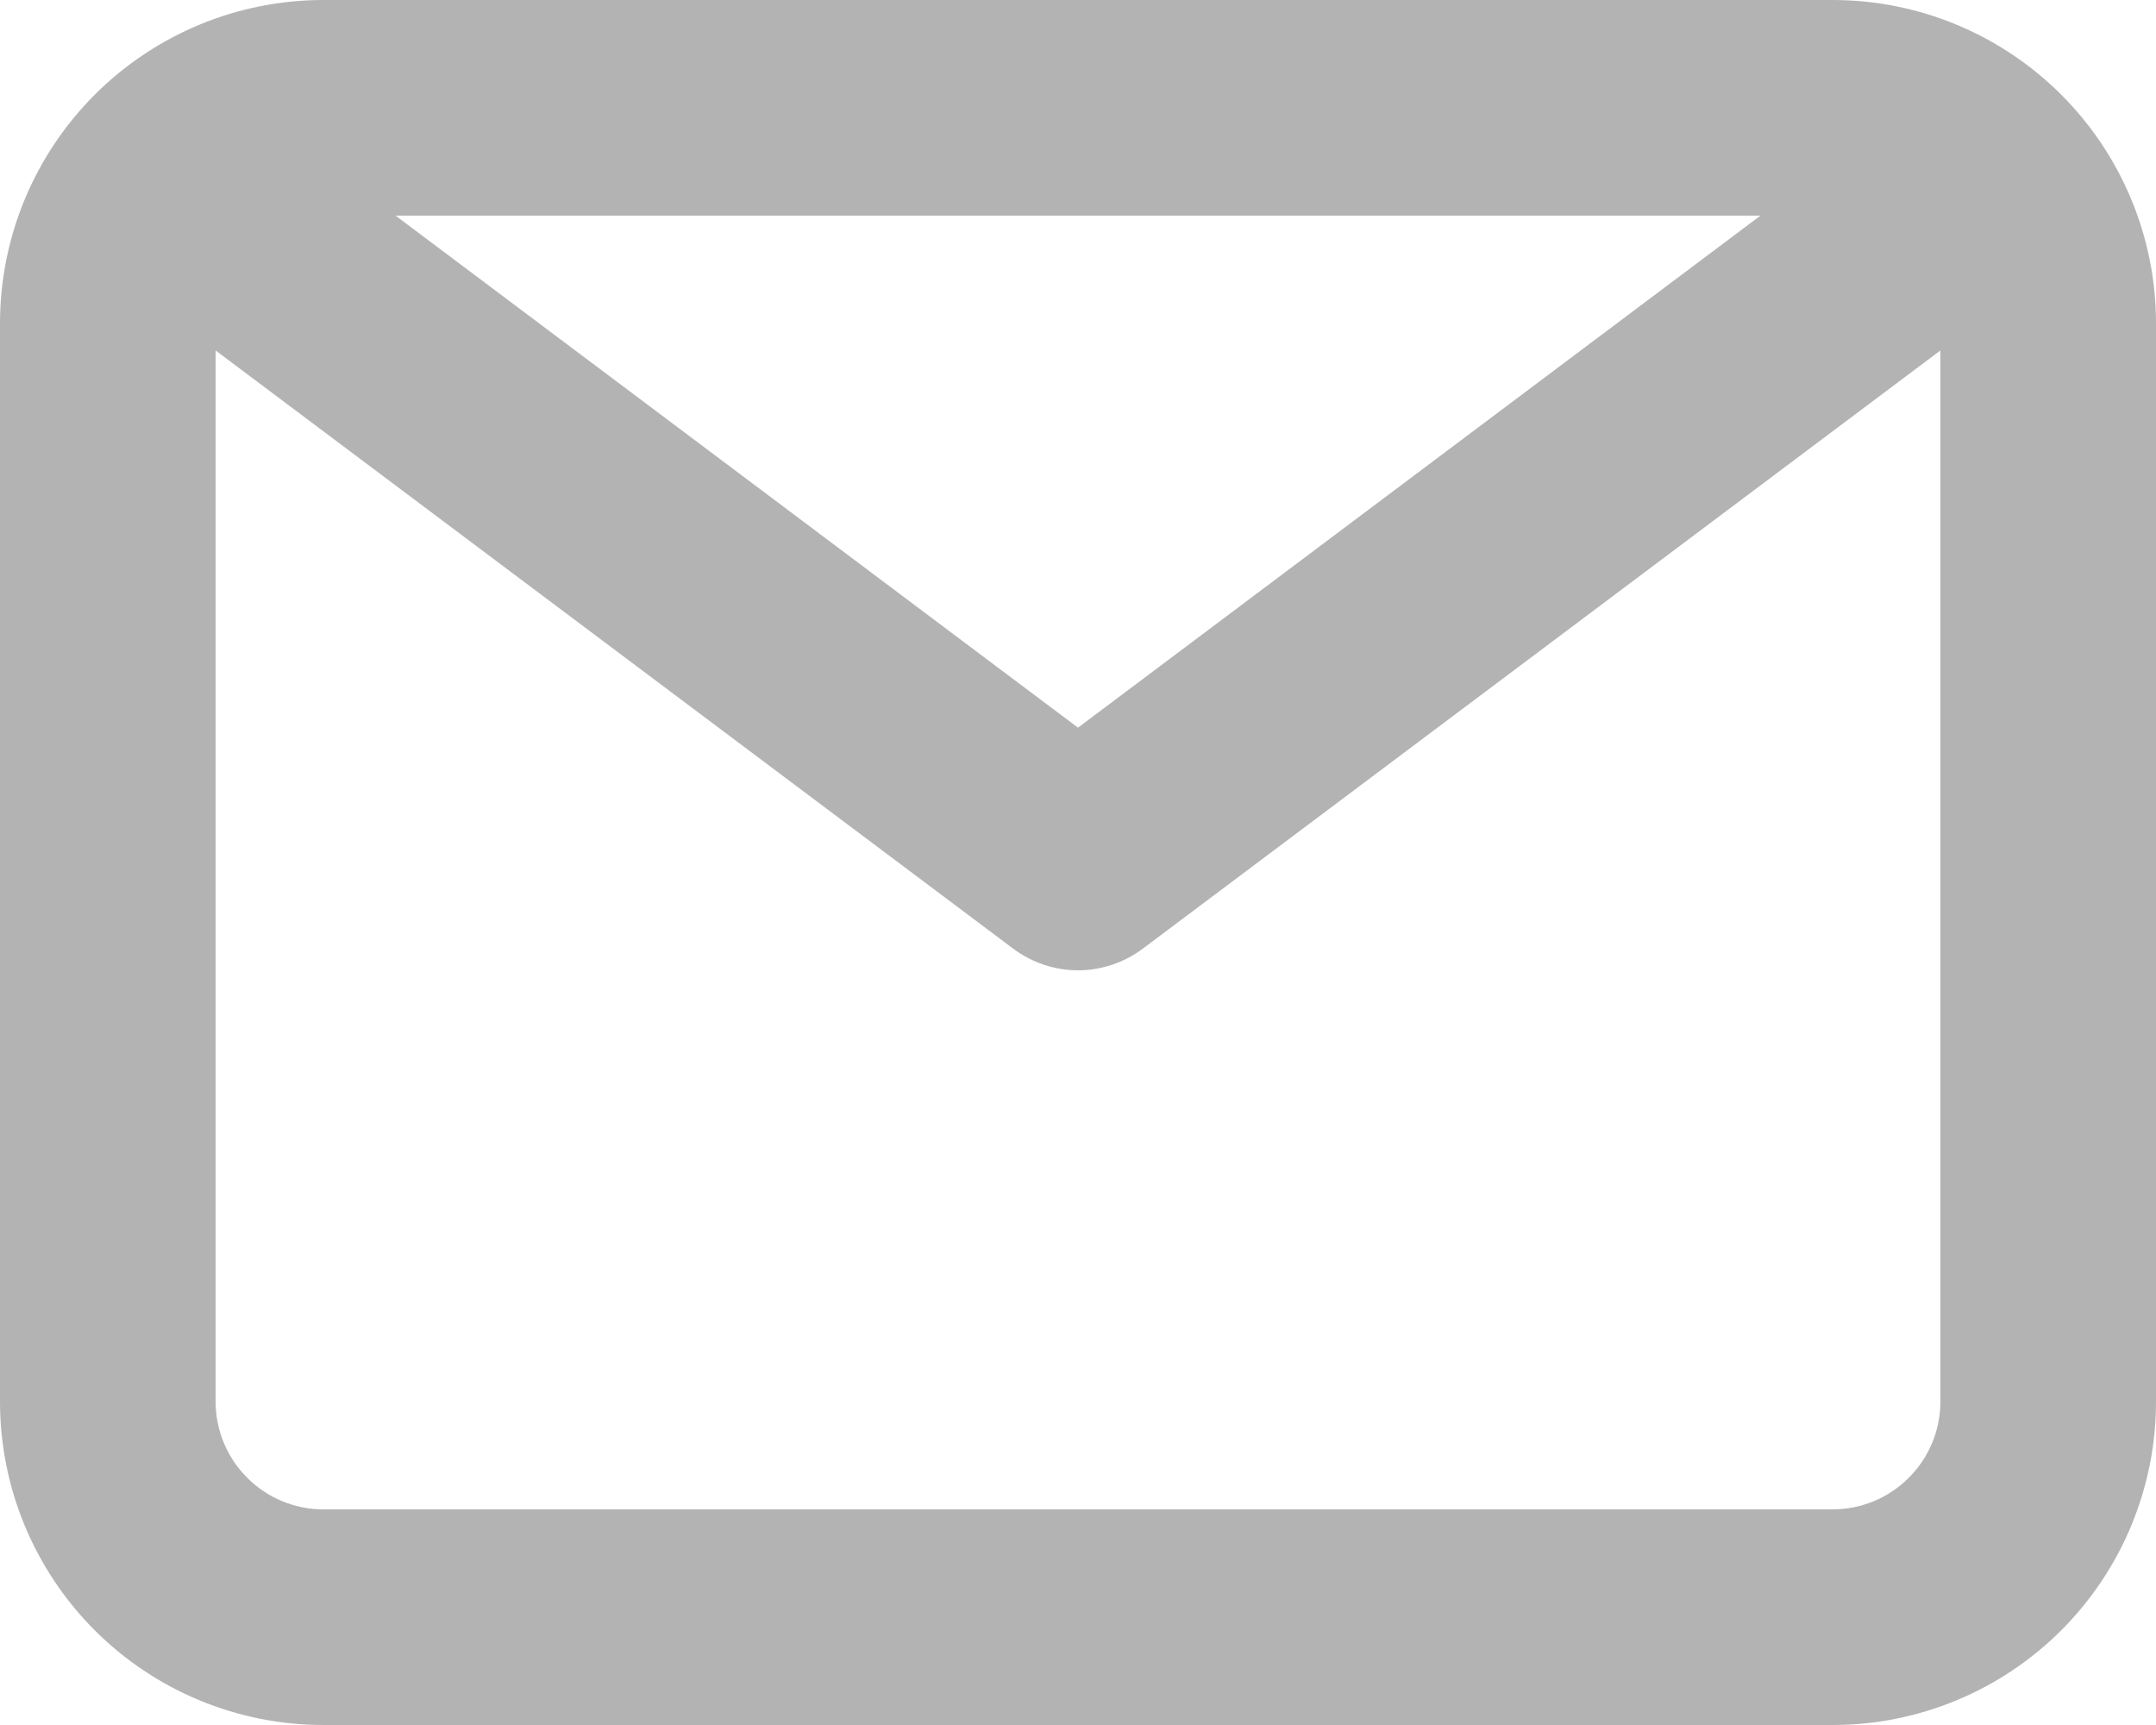 <svg width="15" height="12" viewBox="0 0 15 12" fill="none" xmlns="http://www.w3.org/2000/svg">
<path opacity="0.3" d="M12.75 0H2.25C1.653 0 1.081 0.237 0.659 0.659C0.237 1.081 0 1.653 0 2.25V9.75C0 10.347 0.237 10.919 0.659 11.341C1.081 11.763 1.653 12 2.25 12H12.75C13.347 12 13.919 11.763 14.341 11.341C14.763 10.919 15 10.347 15 9.75V2.25C15 1.653 14.763 1.081 14.341 0.659C13.919 0.237 13.347 0 12.75 0ZM12.248 1.5L7.5 5.062L2.752 1.5H12.248ZM12.75 10.5H2.25C2.051 10.5 1.86 10.421 1.72 10.28C1.579 10.14 1.5 9.949 1.5 9.75V2.438L7.05 6.6C7.18 6.697 7.338 6.75 7.5 6.75C7.662 6.75 7.82 6.697 7.95 6.6L13.5 2.438V9.75C13.5 9.949 13.421 10.14 13.28 10.28C13.14 10.421 12.949 10.5 12.75 10.5Z" fill="black"/>
</svg>
